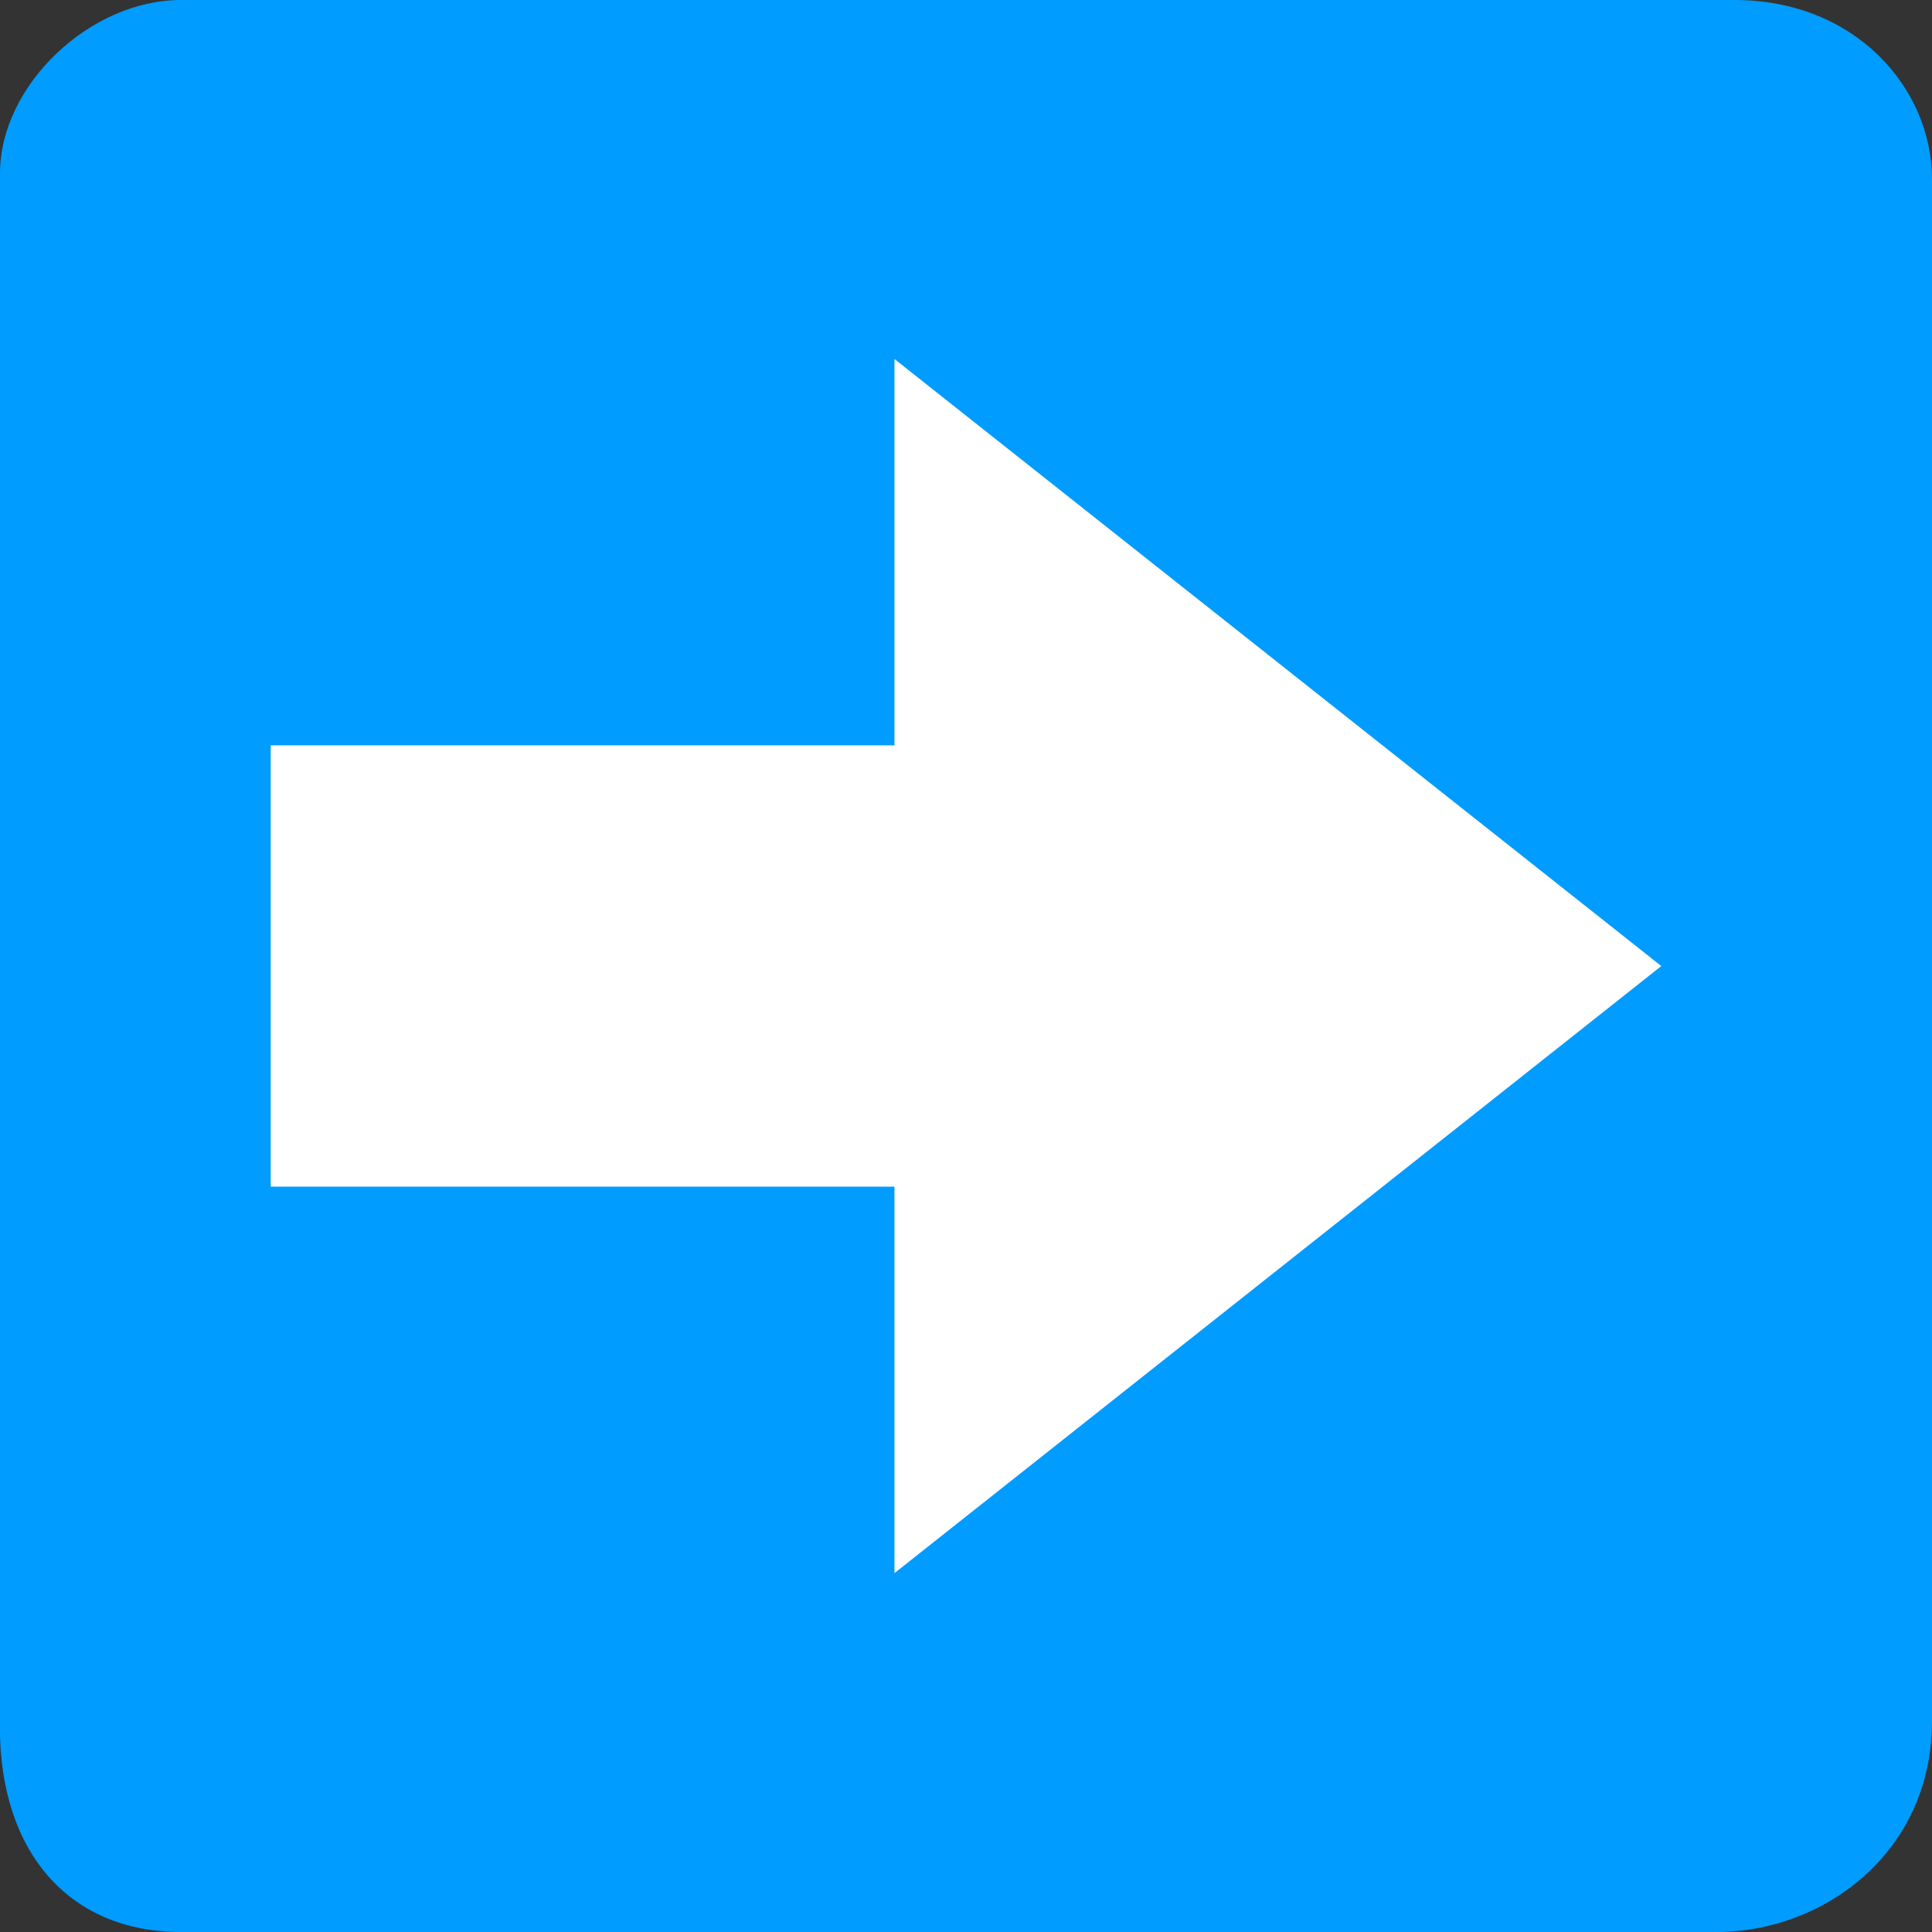 <svg version="1.1" xmlns="http://www.w3.org/2000/svg" xmlns:xlink="http://www.w3.org/1999/xlink" width="14.923" height="14.923" viewBox="0,0,14.923,14.923"><rect x="0" y="0" width="14.923" height="14.923" fill="#333333" stroke="none"/><g transform="translate(-312.538,-172.538)"><g stroke-width="0" stroke-miterlimit="10"><path d="M312.538,185.877c0,-3.214 0,-10.338 0,-12c0,-0.679 0.693,-1.339 1.398,-1.339c1.693,0 8.832,0 12,0c0.936,0 1.525,0.685 1.525,1.384c0,1.662 0,8.667 0,11.909c0,1.022 -0.843,1.63 -1.662,1.63c-1.8,0 -8.836,0 -11.864,0c-0.861,0 -1.398,-0.614 -1.398,-1.584z" fill="#009cff" stroke="none"/><path d="M314.629,178.295h4.864l0,3.409h-4.864z" fill="#ffffff" stroke="#e73838"/><path d="M319.447,175.311l5.923,4.689l-5.923,4.689z" fill="#ffffff" stroke="#e73838"/></g></g></svg>